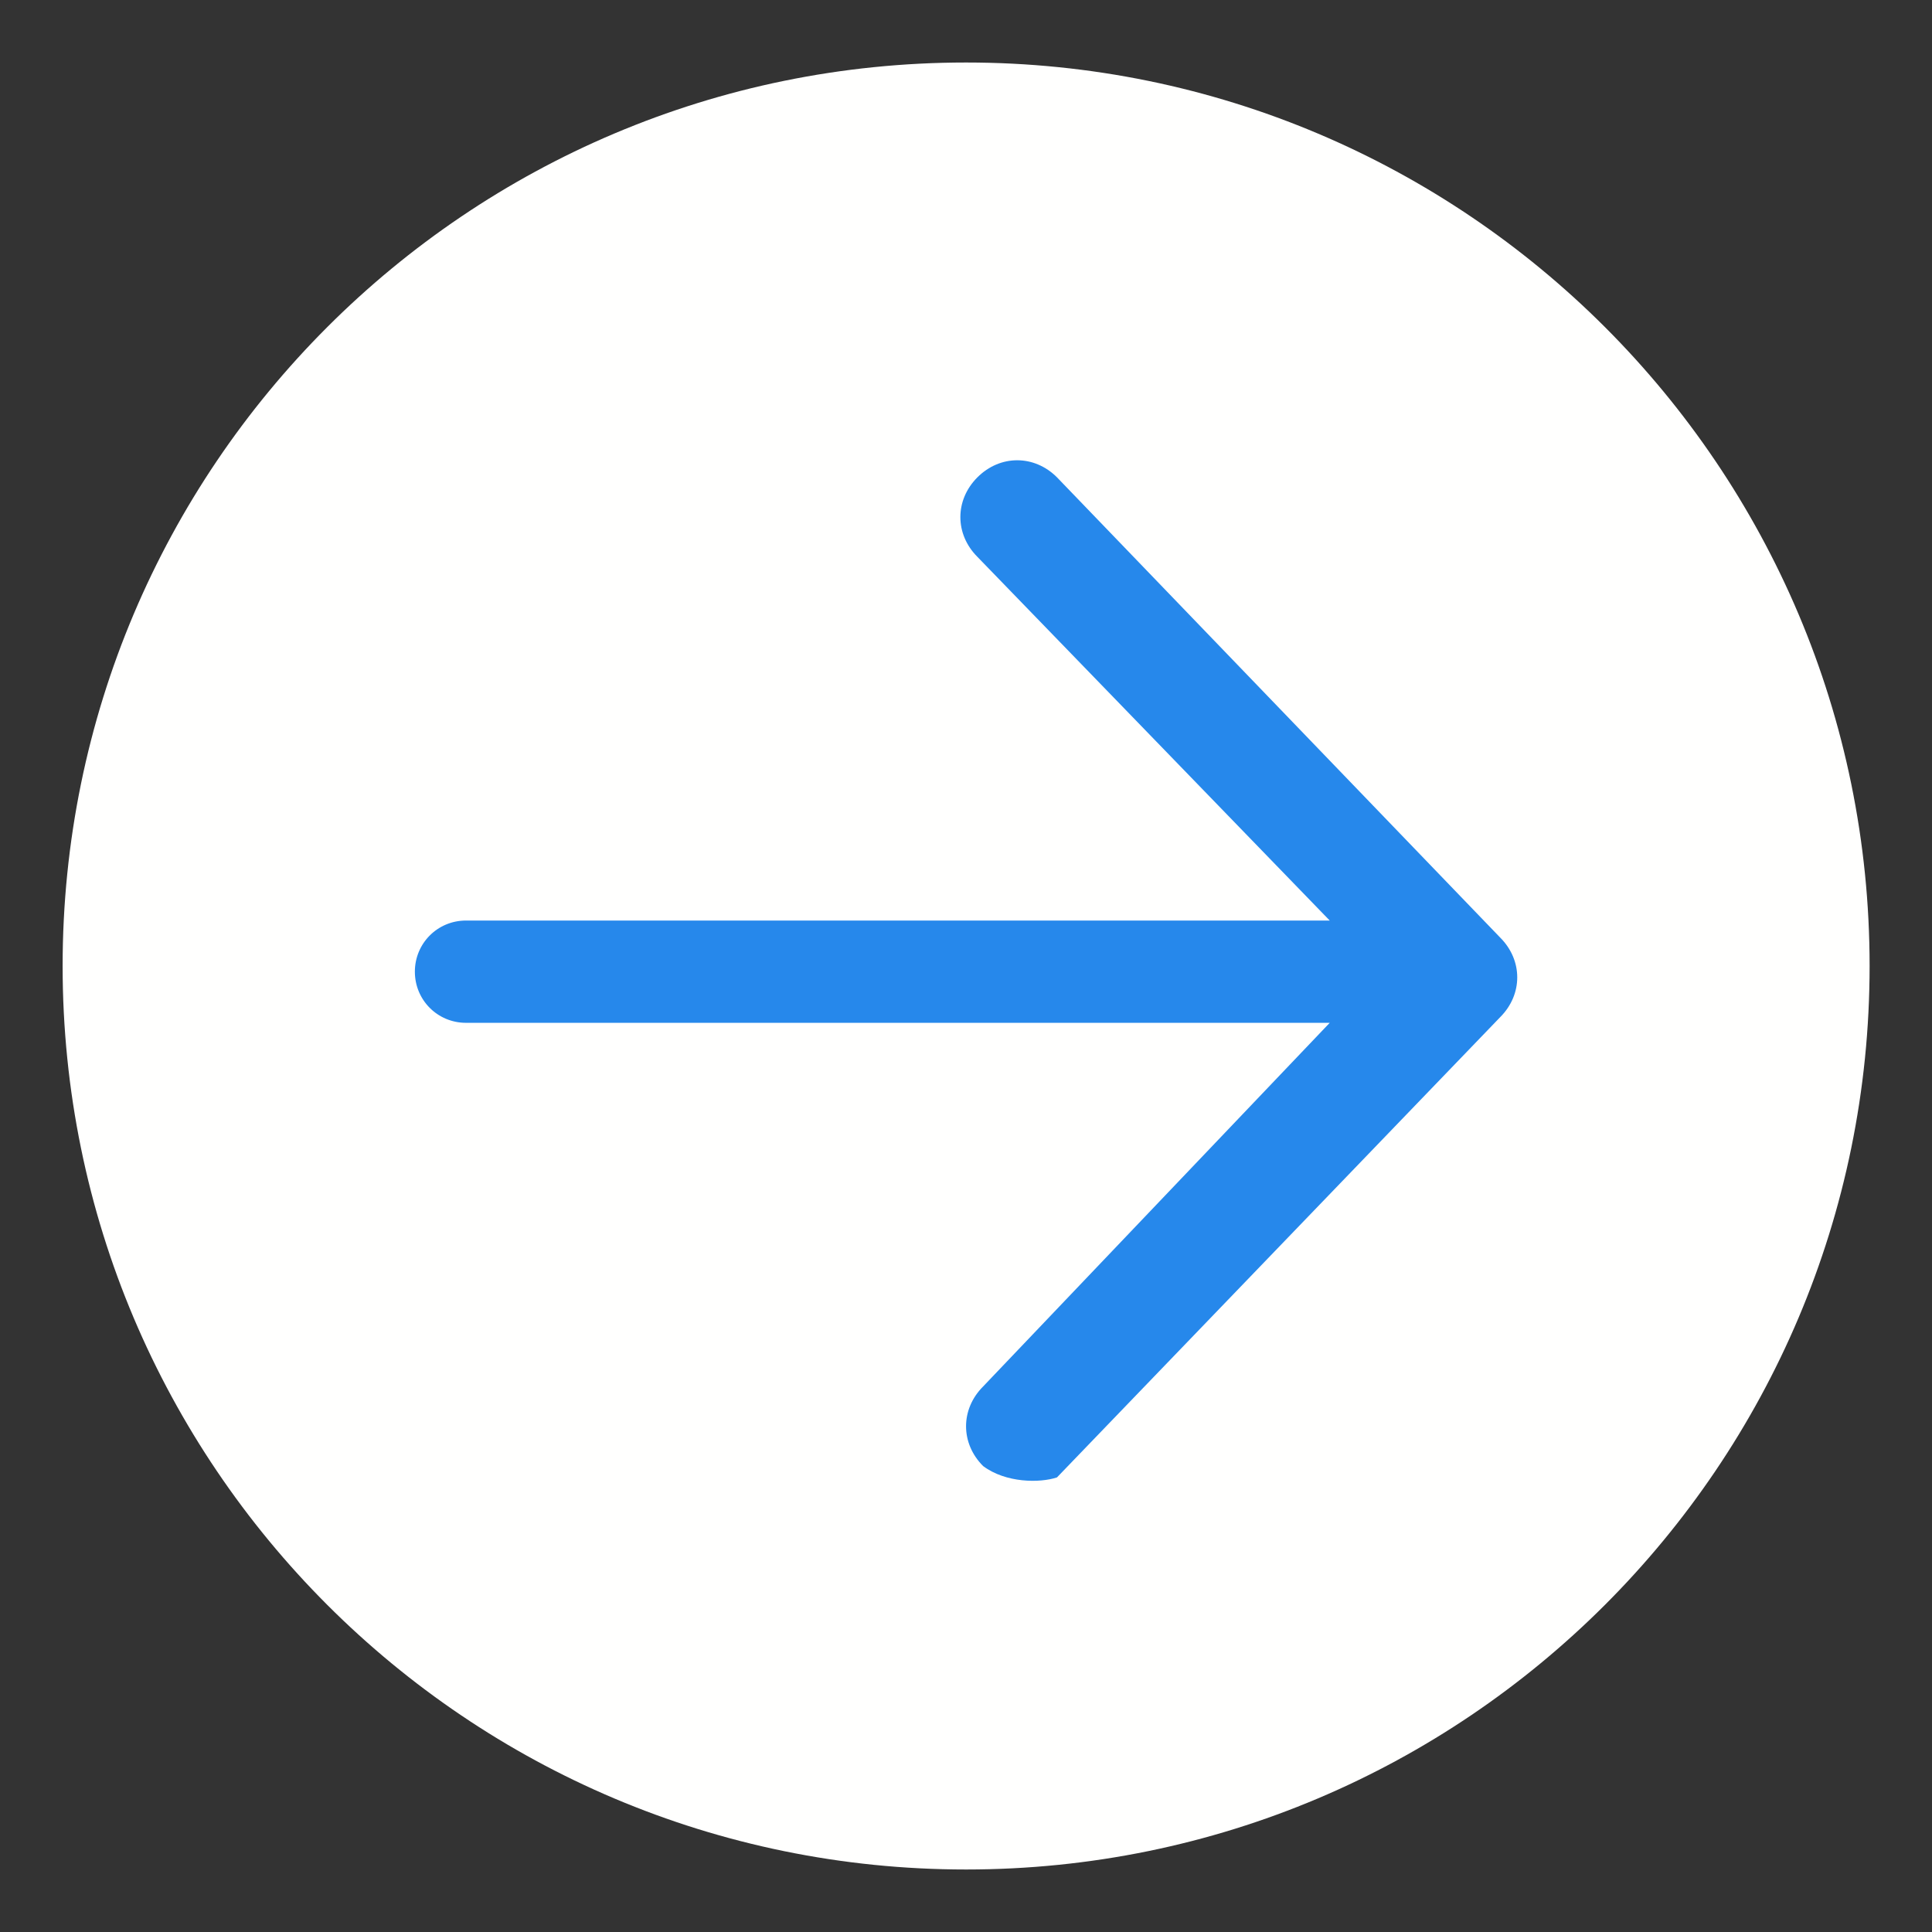 <svg width="34" height="34" viewBox="0 0 34 34" fill="none" xmlns="http://www.w3.org/2000/svg">
<rect x="0" y="0" width="34" height="34" fill="#333333" stroke="none"/>
<path d="M17.002 32.9C25.783 32.9 32.902 25.781 32.902 17C32.902 8.218 25.783 1.1 17.002 1.1C8.22 1.1 1.102 8.218 1.102 17C1.102 25.781 8.22 32.9 17.002 32.9Z" fill="#FFFFFE"/>
<path fill-rule="evenodd" clip-rule="evenodd" d="M17.301 25.8C16.901 25.4 16.901 24.8 17.301 24.4L23.401 18H8.201C7.701 18 7.301 17.6 7.301 17.1C7.301 16.6 7.701 16.2 8.201 16.2H23.401L17.201 9.8C16.801 9.4 16.801 8.8 17.201 8.4C17.601 8 18.201 8 18.601 8.4L26.401 16.5C26.801 16.9 26.801 17.5 26.401 17.9L18.601 26C18.301 26.1 17.701 26.1 17.301 25.8Z" fill="#2688EB"/>
</svg>
